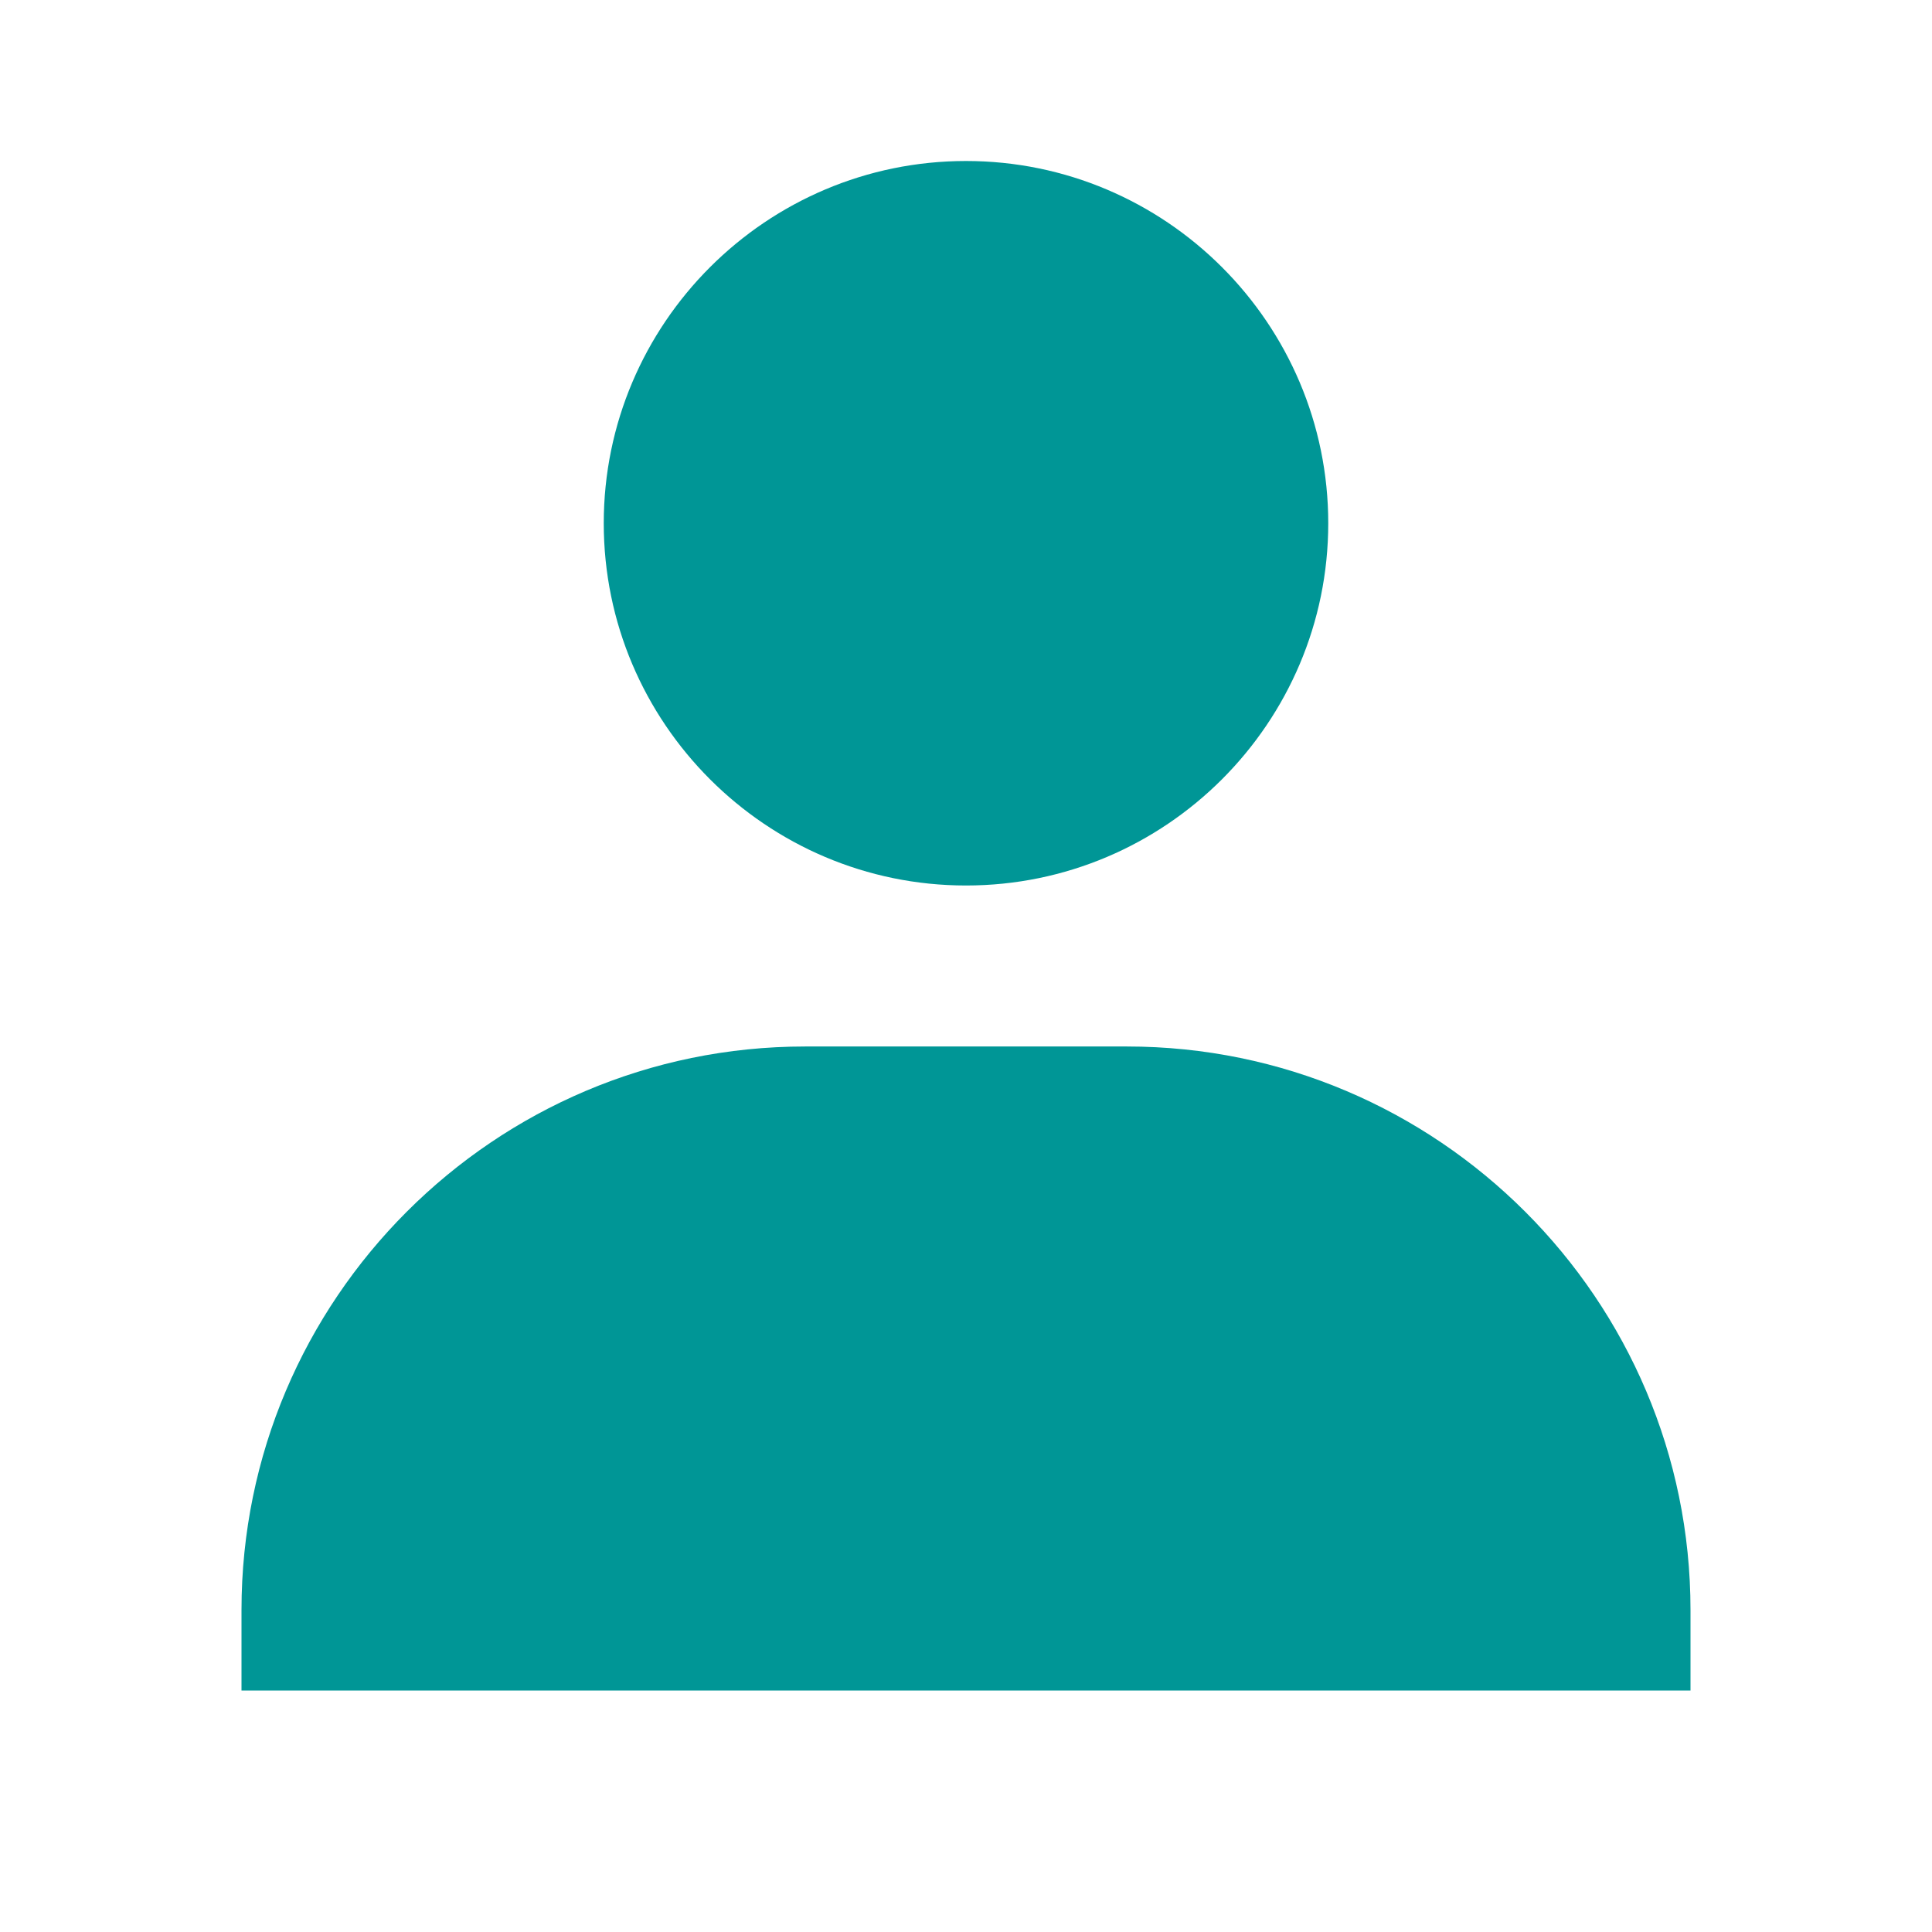 <svg xmlns="http://www.w3.org/2000/svg" width="24" height="24" viewBox="0 0 24 24" style="fill: rgba(0, 150, 150, 1);transform: ;msFilter:;">
    <path d="M7.5 6.5C7.5 8.981 9.519 11 12 11s4.5-2.019 4.5-4.5S14.481 2 12 2 7.5 4.019 7.5 6.5zM20 21h1v-1c0-3.859-3.141-7-7-7h-4c-3.86 0-7 3.141-7 7v1h17z"></path>
</svg>